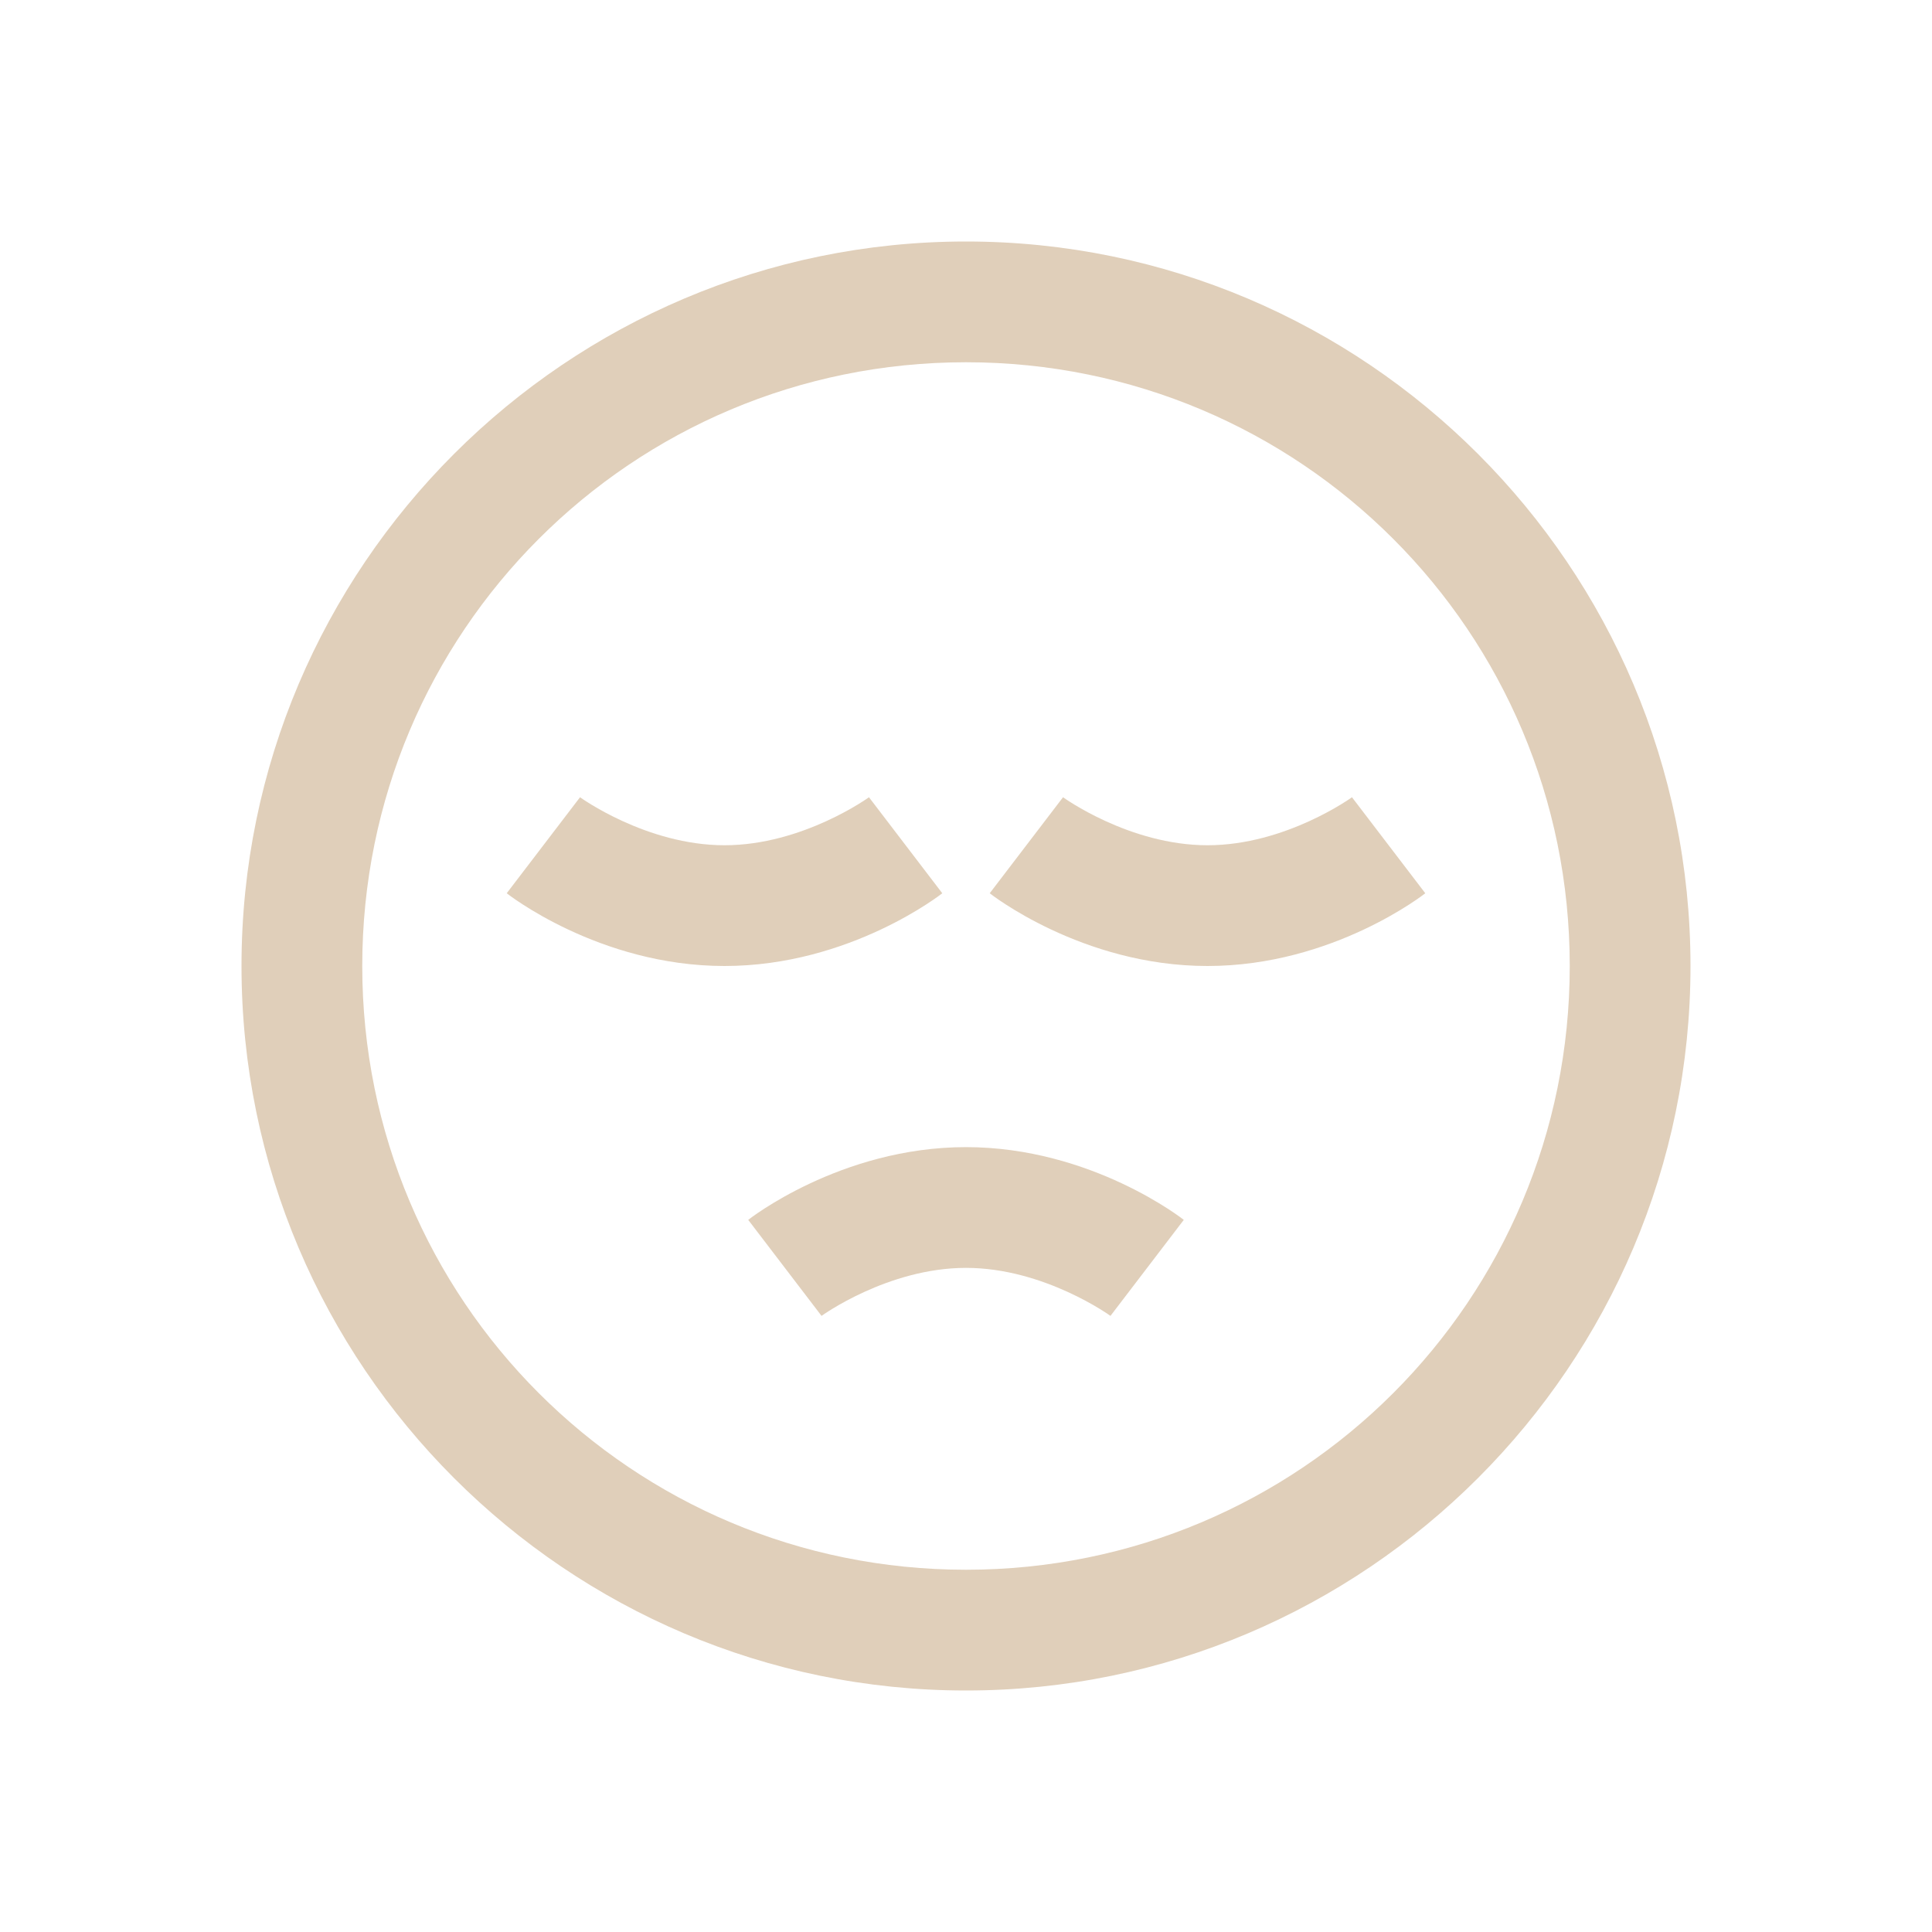 <svg width="40" height="40" viewBox="0 0 40 40" fill="none" xmlns="http://www.w3.org/2000/svg">
<path d="M20 5C11.731 5 5 11.731 5 20C5 28.269 11.731 35 20 35C28.269 35 35 28.269 35 20C35 11.731 28.269 5 20 5ZM20 7.5C26.918 7.5 32.5 13.082 32.5 20C32.5 26.918 26.918 32.5 20 32.5C13.082 32.5 7.5 26.918 7.5 20C7.5 13.082 13.082 7.5 20 7.5ZM12.009 16.506L10.491 18.494C10.491 18.494 12.393 20 15 20C17.607 20 19.509 18.494 19.509 18.494L17.991 16.506C17.991 16.506 16.621 17.5 15 17.5C13.379 17.5 12.009 16.506 12.009 16.506ZM22.009 16.506L20.491 18.494C20.491 18.494 22.393 20 25 20C27.607 20 29.509 18.494 29.509 18.494L27.991 16.506C27.991 16.506 26.621 17.5 25 17.5C23.379 17.5 22.009 16.506 22.009 16.506ZM20 23.75C17.393 23.75 15.491 25.256 15.491 25.256L17.009 27.244C17.009 27.244 18.379 26.25 20 26.25C21.621 26.25 22.991 27.244 22.991 27.244L24.509 25.256C24.509 25.256 22.607 23.75 20 23.75Z" fill="#E0CFBA"/>
</svg>
